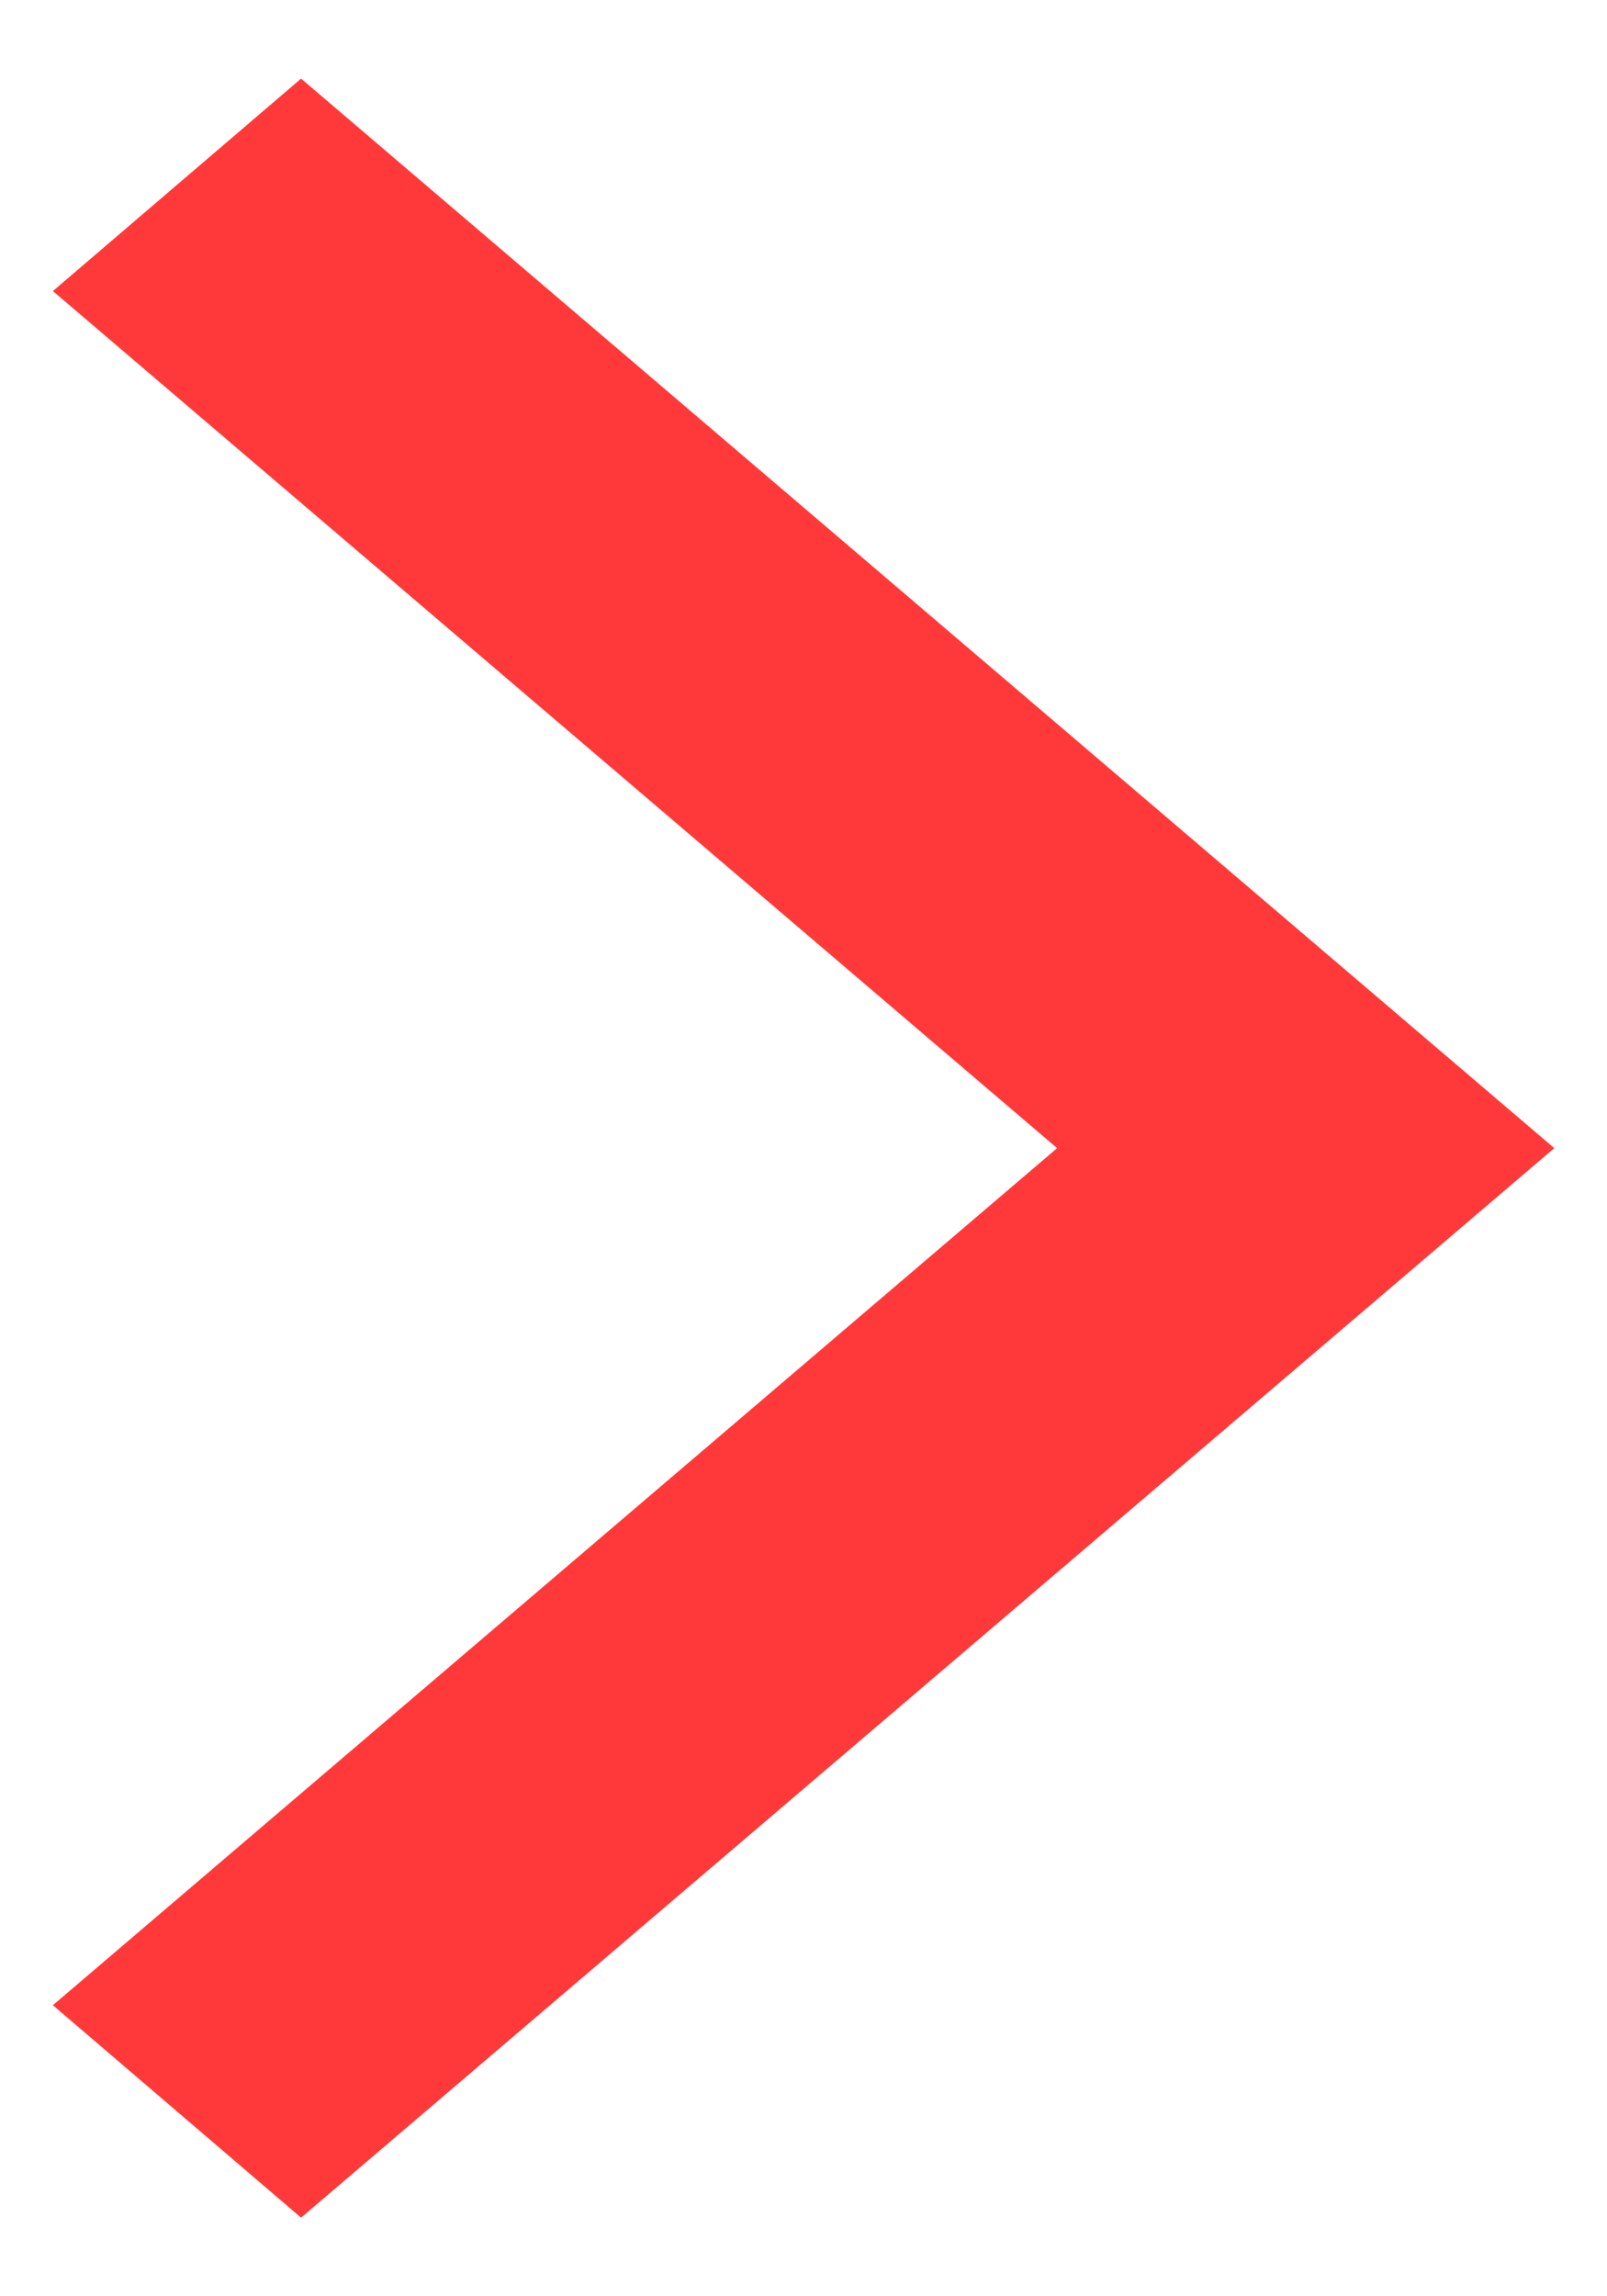<svg width="7" height="10" viewBox="0 0 7 10" fill="none" xmlns="http://www.w3.org/2000/svg">
<path fill-rule="evenodd" clip-rule="evenodd" d="M1.312 9L6 5L1.312 1L1 1.267L5.375 5L1 8.733L1.312 9Z" fill="#FF3939" stroke="#FF3939"/>
</svg>
